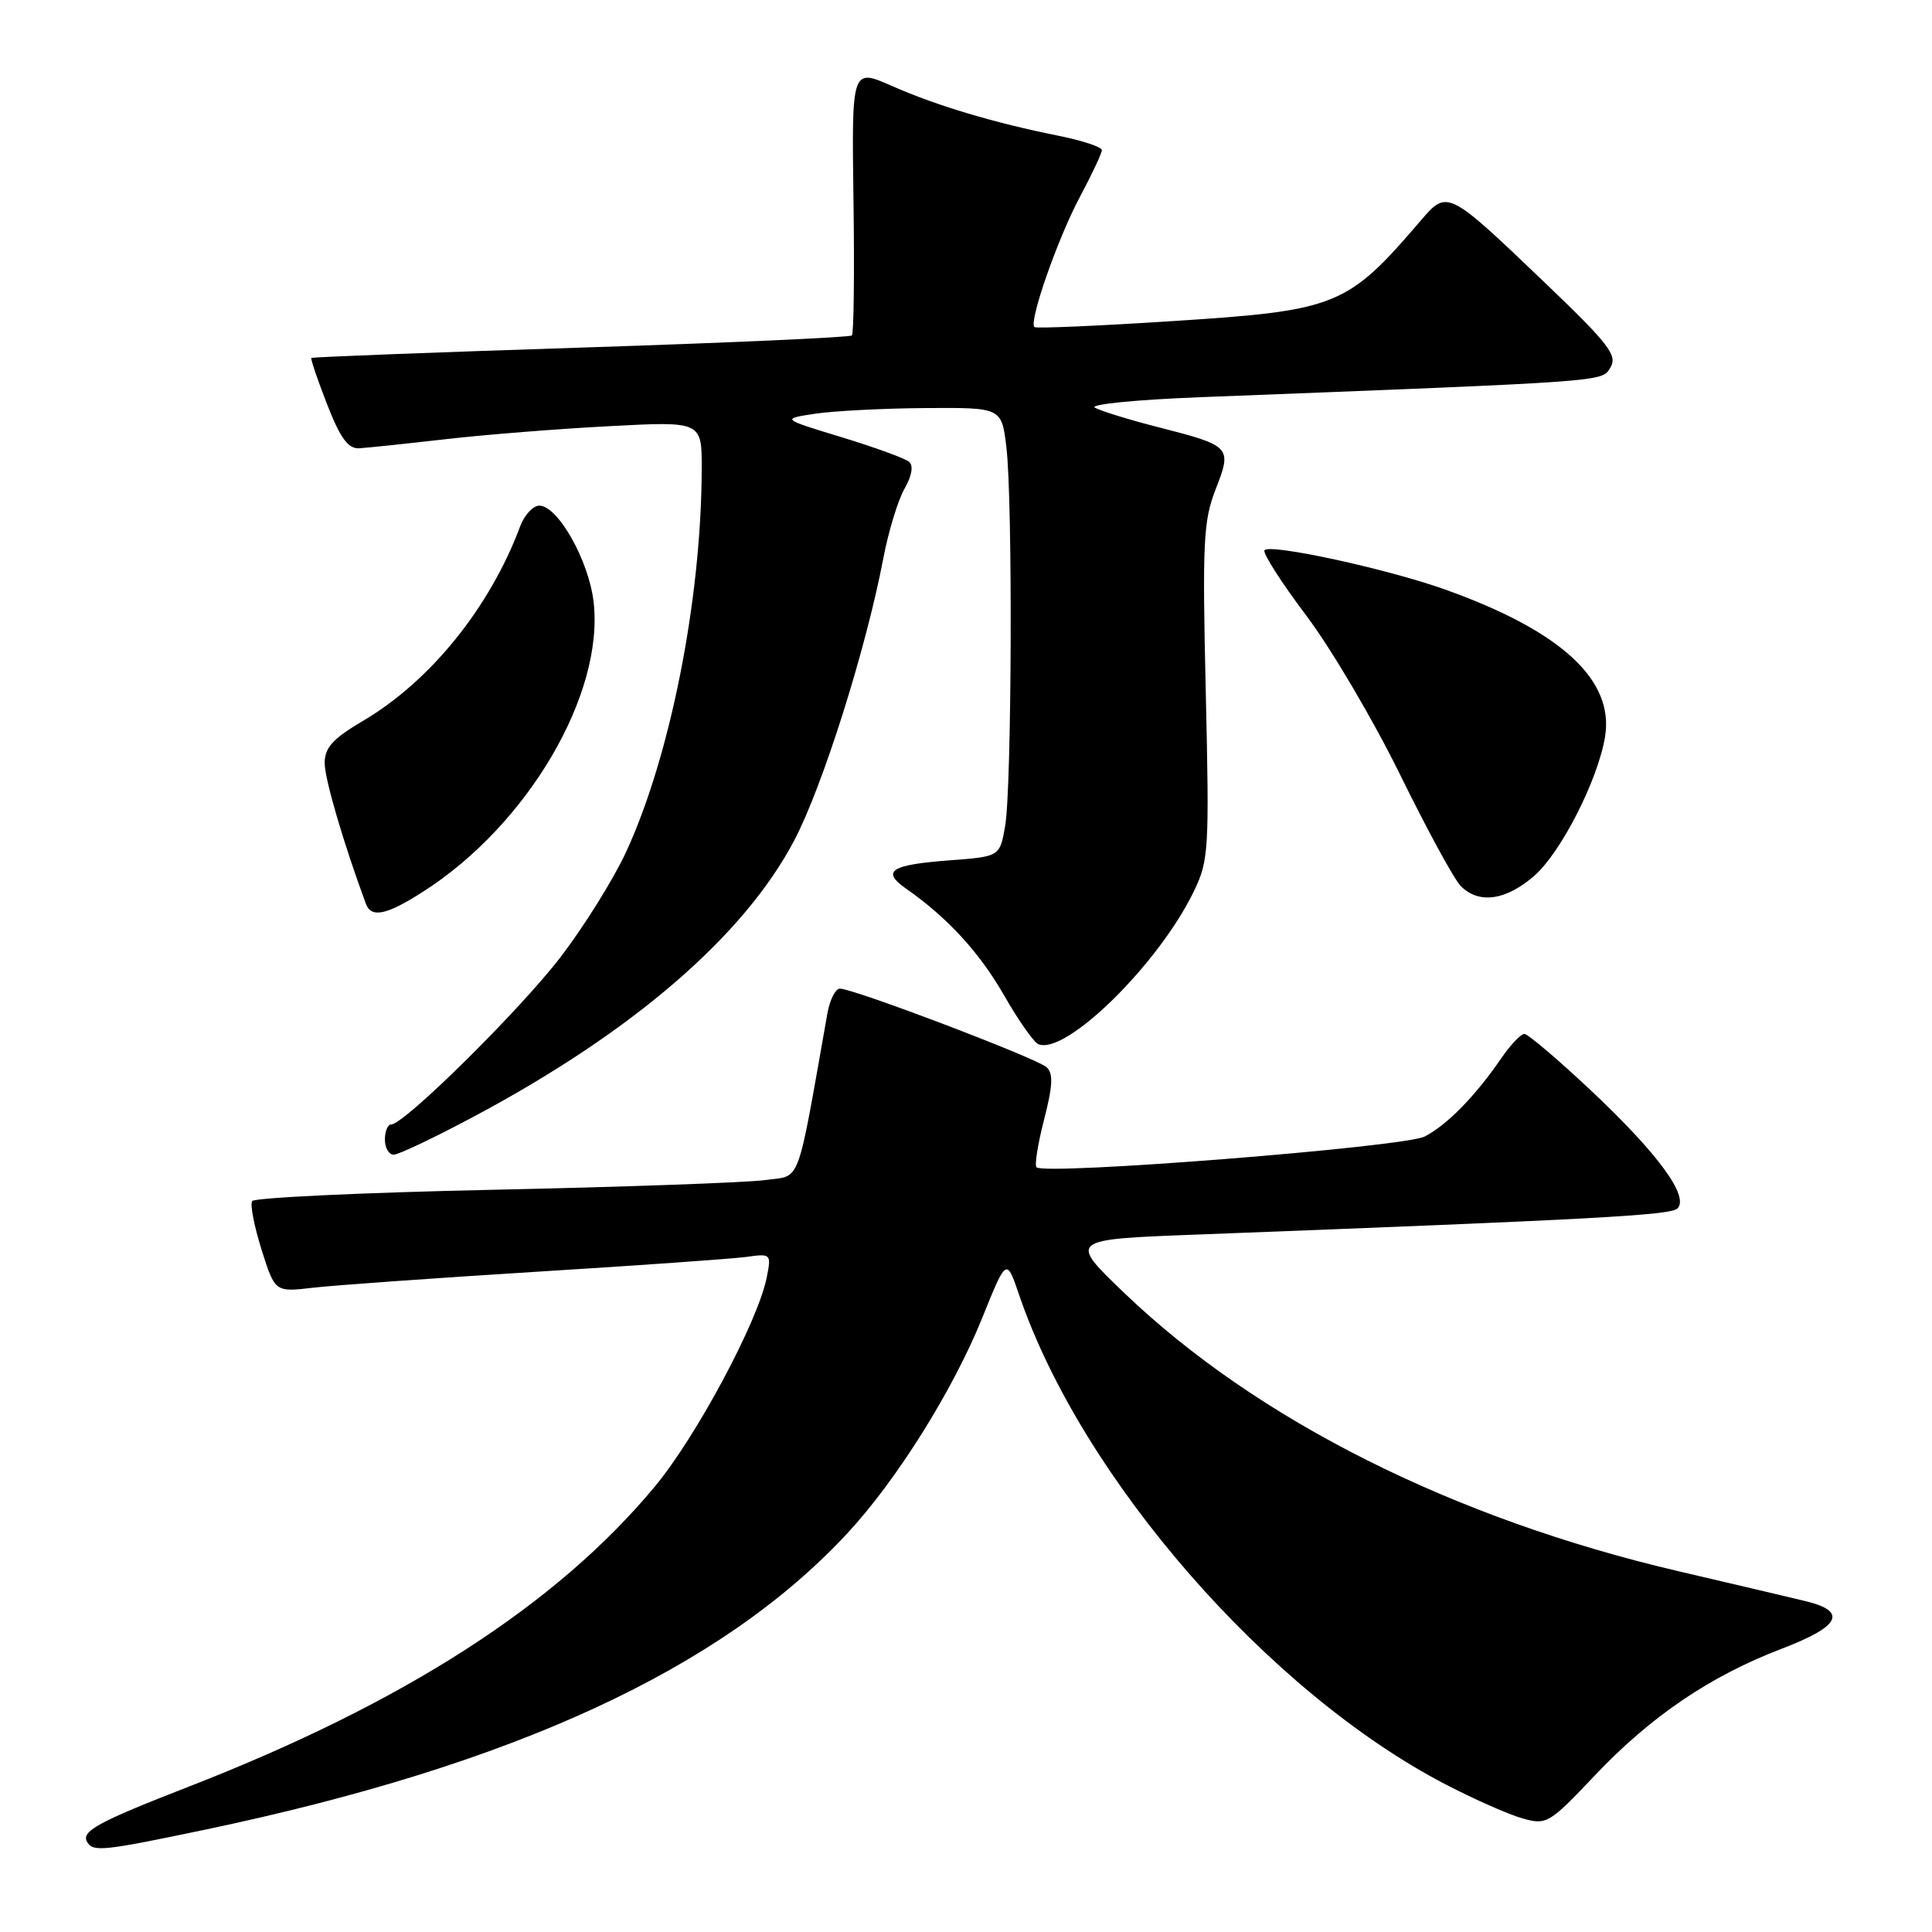 <?xml version="1.0" encoding="UTF-8" standalone="no"?>
<!DOCTYPE svg PUBLIC "-//W3C//DTD SVG 1.1//EN" "http://www.w3.org/Graphics/SVG/1.1/DTD/svg11.dtd" >
<svg xmlns="http://www.w3.org/2000/svg" xmlns:xlink="http://www.w3.org/1999/xlink" version="1.1" viewBox="0 0 256 256">
 <g >
 <path fill="currentColor"
d=" M 27.23 242.43 C 68.06 233.86 95.58 221.16 112.27 203.18 C 118.82 196.13 126.30 184.17 130.15 174.63 C 133.36 166.66 133.36 166.66 135.04 171.58 C 143.32 195.88 168.08 224.28 191.62 236.48 C 195.40 238.44 199.97 240.46 201.78 240.96 C 204.93 241.84 205.29 241.63 211.28 235.30 C 218.70 227.45 226.60 222.09 236.05 218.48 C 243.86 215.50 244.86 213.53 239.25 212.16 C 237.19 211.66 229.58 209.87 222.34 208.18 C 192.58 201.22 166.57 188.17 149.03 171.38 C 141.56 164.23 141.56 164.23 158.53 163.59 C 211.17 161.58 221.37 161.03 222.27 160.13 C 223.86 158.54 219.70 152.87 210.88 144.56 C 206.45 140.40 202.45 137.00 201.99 137.00 C 201.52 137.00 200.13 138.46 198.91 140.25 C 195.48 145.24 191.77 149.04 188.79 150.59 C 186.12 151.99 138.43 155.76 137.34 154.67 C 137.07 154.40 137.52 151.55 138.35 148.34 C 139.50 143.87 139.58 142.24 138.68 141.41 C 137.42 140.24 113.12 131.00 111.30 131.00 C 110.71 131.00 109.96 132.46 109.64 134.25 C 105.48 157.69 106.23 155.70 101.33 156.37 C 98.88 156.70 82.71 157.28 65.39 157.65 C 48.08 158.02 33.69 158.70 33.41 159.15 C 33.12 159.61 33.69 162.51 34.66 165.60 C 36.44 171.22 36.44 171.22 41.47 170.63 C 44.24 170.31 57.52 169.36 71.00 168.52 C 84.47 167.69 97.01 166.80 98.87 166.55 C 102.18 166.09 102.22 166.13 101.59 169.29 C 100.43 175.11 92.25 190.39 86.75 197.00 C 73.75 212.63 53.59 225.61 25.04 236.73 C 12.88 241.46 10.68 242.67 11.57 244.11 C 12.37 245.41 13.71 245.26 27.23 242.43 Z  M 62.92 147.88 C 83.90 136.68 98.60 123.99 105.24 111.36 C 109.01 104.20 114.76 85.97 117.04 74.00 C 117.72 70.42 118.99 66.27 119.85 64.76 C 120.83 63.05 121.06 61.71 120.46 61.19 C 119.93 60.74 115.90 59.27 111.51 57.93 C 103.52 55.50 103.52 55.50 108.01 54.82 C 110.48 54.45 117.05 54.11 122.61 54.07 C 132.72 54.00 132.72 54.00 133.35 59.25 C 134.20 66.29 134.07 104.47 133.18 109.50 C 132.47 113.50 132.47 113.50 125.82 114.00 C 118.01 114.59 116.73 115.42 120.06 117.75 C 125.56 121.60 129.76 126.17 133.04 131.88 C 134.94 135.20 136.99 138.12 137.59 138.36 C 141.21 139.85 153.50 127.78 158.17 118.15 C 160.17 114.02 160.25 112.70 159.77 91.65 C 159.31 71.84 159.45 69.01 161.08 64.83 C 163.27 59.22 163.14 59.08 153.50 56.61 C 149.65 55.63 145.86 54.46 145.08 54.02 C 144.29 53.58 150.54 52.96 159.08 52.63 C 213.85 50.50 212.22 50.61 213.40 48.67 C 214.35 47.08 213.17 45.56 204.62 37.38 C 191.86 25.17 191.77 25.12 188.28 29.20 C 178.53 40.59 177.19 41.14 155.50 42.54 C 145.60 43.18 137.31 43.54 137.07 43.34 C 136.28 42.67 140.16 31.57 143.10 26.07 C 144.69 23.09 146.00 20.31 146.00 19.89 C 146.00 19.48 143.41 18.62 140.25 17.99 C 131.66 16.26 124.13 14.01 118.18 11.39 C 112.85 9.04 112.85 9.04 113.09 26.52 C 113.23 36.13 113.13 44.20 112.88 44.45 C 112.63 44.70 96.47 45.43 76.96 46.06 C 57.46 46.69 41.39 47.31 41.26 47.43 C 41.13 47.54 42.07 50.31 43.34 53.57 C 45.09 58.06 46.13 59.47 47.58 59.40 C 48.64 59.34 53.77 58.80 59.00 58.20 C 64.22 57.60 74.01 56.82 80.75 56.47 C 93.00 55.82 93.00 55.82 92.98 62.16 C 92.94 79.45 88.79 100.36 82.91 113.00 C 81.24 116.58 77.37 122.78 74.30 126.79 C 68.95 133.79 53.56 149.00 51.83 149.00 C 51.38 149.00 51.00 149.90 51.00 151.00 C 51.00 152.10 51.53 153.00 52.17 153.00 C 52.81 153.00 57.65 150.70 62.92 147.88 Z  M 56.05 118.16 C 69.92 109.31 80.10 91.97 78.65 79.71 C 78.00 74.23 73.91 67.00 71.46 67.00 C 70.63 67.00 69.49 68.24 68.92 69.75 C 64.92 80.48 57.03 90.25 48.13 95.50 C 44.12 97.86 43.04 99.05 43.02 101.07 C 43.00 103.15 45.49 111.66 48.48 119.75 C 49.19 121.68 51.21 121.26 56.05 118.16 Z  M 203.32 116.03 C 206.87 112.91 211.75 103.30 212.68 97.61 C 213.90 90.09 206.86 83.61 191.50 78.12 C 183.88 75.39 168.14 71.97 167.55 72.92 C 167.31 73.31 169.80 77.20 173.09 81.57 C 176.38 85.93 181.98 95.43 185.53 102.67 C 189.09 109.92 192.70 116.56 193.57 117.42 C 195.97 119.83 199.57 119.31 203.32 116.03 Z "/>
</g>
</svg>